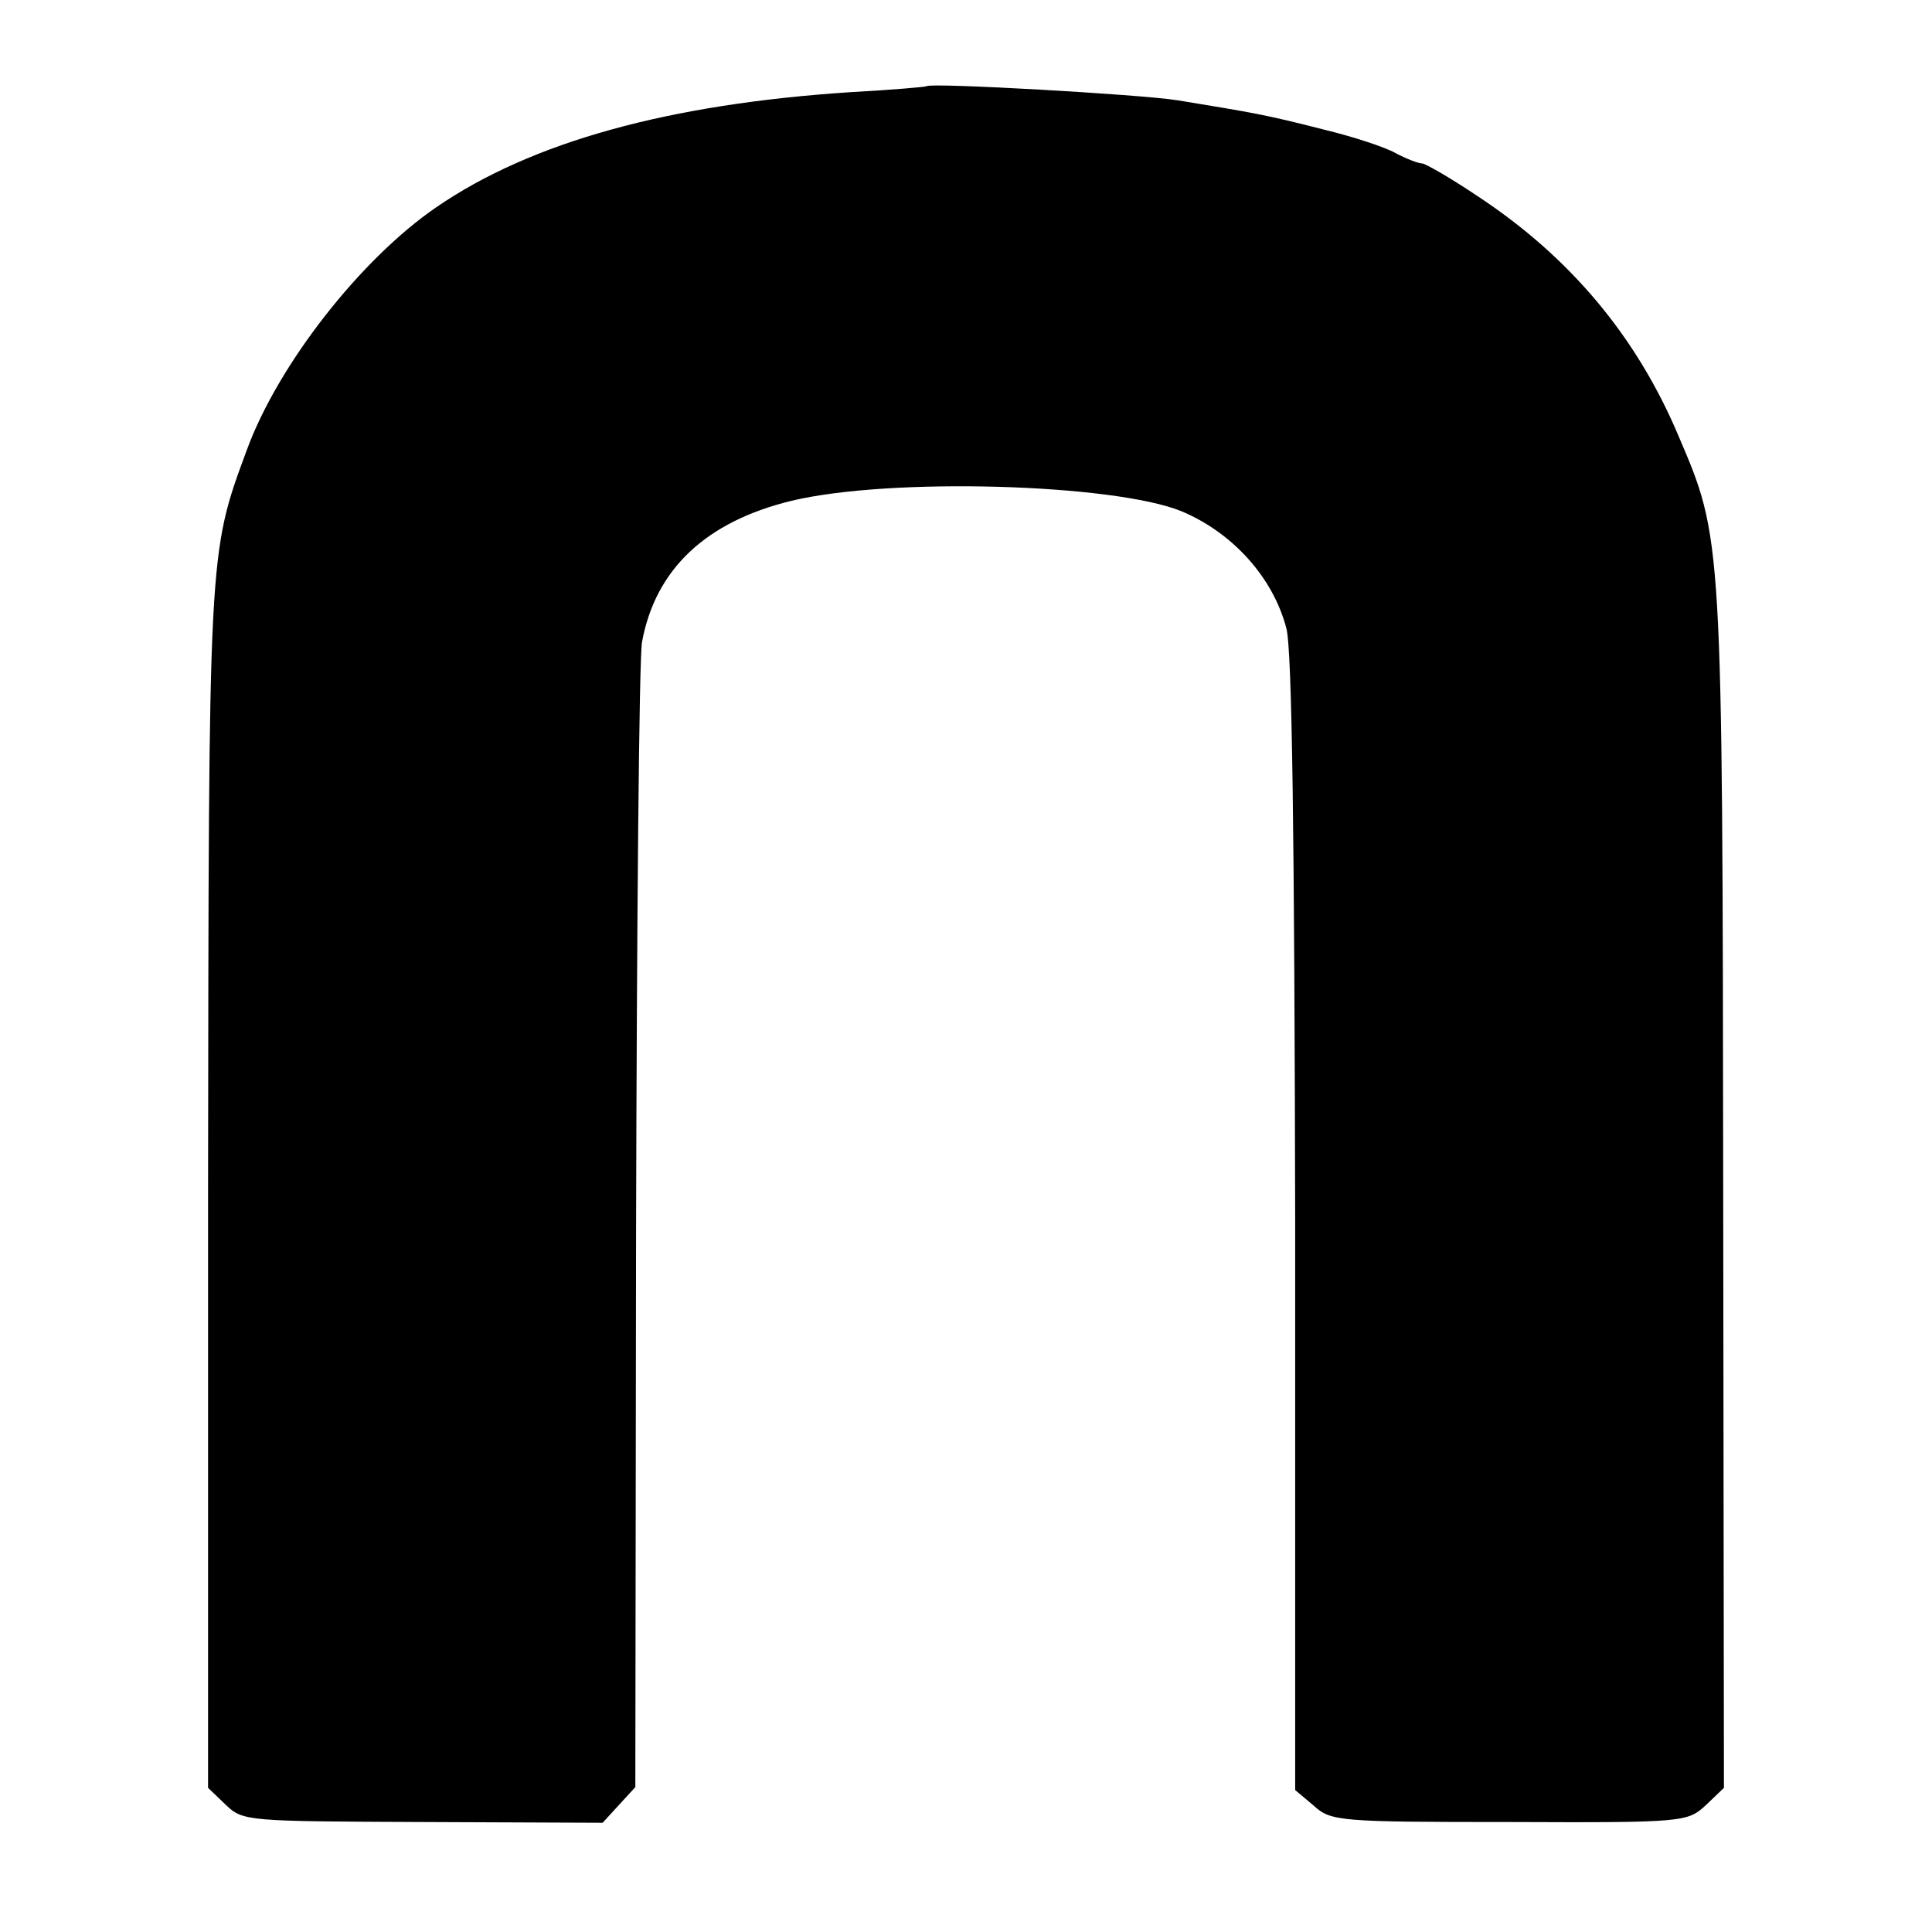<?xml version="1.0" standalone="no"?>
<!DOCTYPE svg PUBLIC "-//W3C//DTD SVG 20010904//EN"
 "http://www.w3.org/TR/2001/REC-SVG-20010904/DTD/svg10.dtd">
<svg version="1.0" xmlns="http://www.w3.org/2000/svg"
 width="260pt" height="260pt" viewBox="0 0 260 260"
 preserveAspectRatio="xMidYMid meet">
<g transform="translate(0,260) scale(0.1,-0.1)"
fill="#000000" stroke="none">
<path d="M1247 2484 c-1 -1 -47 -5 -102 -8 -245 -16 -430 -67 -558 -155 -102
-70 -213 -212 -255 -327 -52 -141 -51 -132 -52 -995 l0 -805 24 -23 c23 -22
29 -22 265 -23 l242 -1 22 24 22 24 1 750 c1 413 4 769 8 791 18 98 86 162
201 190 133 32 434 23 525 -14 69 -29 123 -89 141 -157 8 -27 11 -286 12 -802
l0 -762 25 -21 c23 -21 34 -22 264 -22 236 -1 239 0 264 23 l24 23 -1 805 c-1
880 -1 876 -60 1014 -56 133 -145 240 -269 322 -37 25 -72 45 -76 45 -5 0 -21
6 -36 14 -14 8 -57 22 -94 31 -82 21 -96 23 -199 40 -50 8 -333 24 -338 19z"/>
</g>
</svg>
